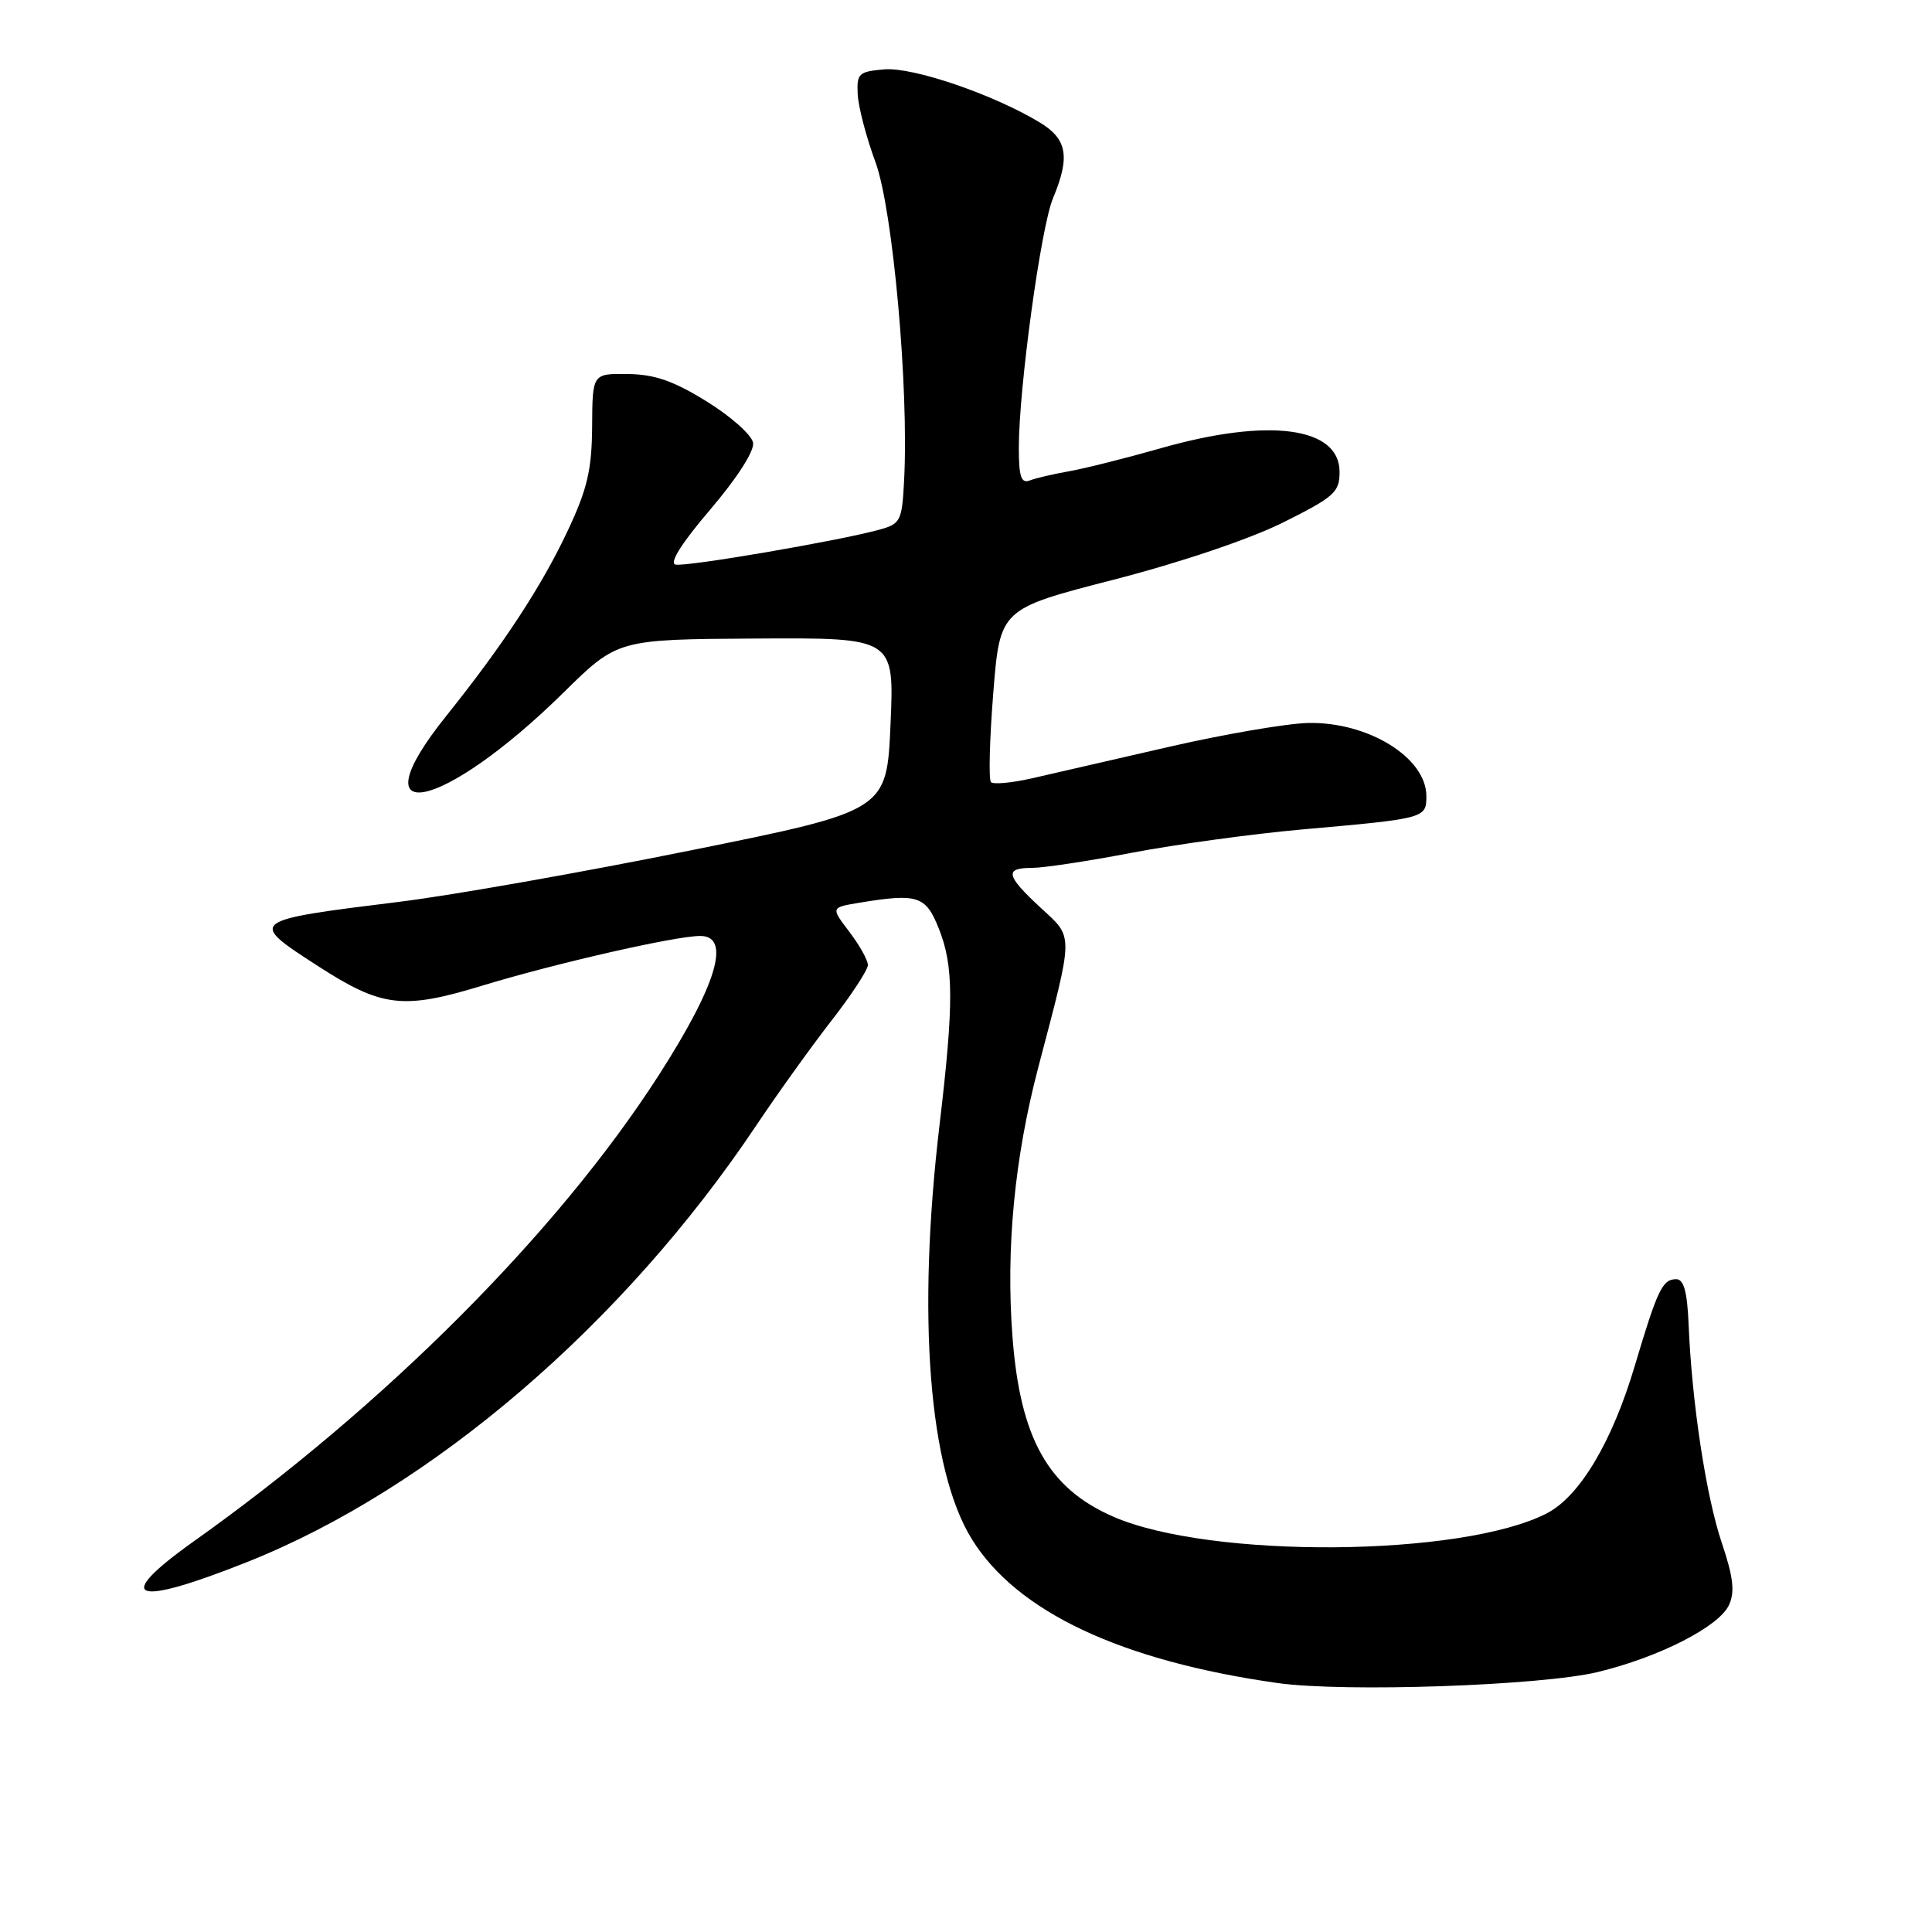 <?xml version="1.0" encoding="UTF-8" standalone="no"?>
<!DOCTYPE svg PUBLIC "-//W3C//DTD SVG 1.1//EN" "http://www.w3.org/Graphics/SVG/1.1/DTD/svg11.dtd" >
<svg xmlns="http://www.w3.org/2000/svg" xmlns:xlink="http://www.w3.org/1999/xlink" version="1.1" viewBox="0 0 256 256">
 <g >
 <path fill="currentColor"
d=" M 211.77 221.54 C 219.93 219.55 227.81 215.52 229.11 212.65 C 229.90 210.92 229.67 208.96 228.14 204.42 C 226.06 198.24 224.18 185.86 223.75 175.50 C 223.57 171.16 223.11 169.50 222.11 169.50 C 220.28 169.50 219.63 170.87 216.61 181.00 C 213.62 191.06 209.32 198.27 204.97 200.52 C 193.75 206.32 160.36 206.58 147.50 200.96 C 138.89 197.21 135.18 190.59 134.16 177.15 C 133.27 165.50 134.42 153.46 137.57 141.46 C 142.32 123.38 142.31 124.36 137.88 120.27 C 133.28 116.01 133.06 115.00 136.75 115.00 C 138.27 115.00 144.23 114.10 150.00 112.99 C 155.78 111.89 165.90 110.50 172.50 109.91 C 188.90 108.46 189.00 108.43 189.00 105.48 C 189.00 100.38 181.24 95.60 173.27 95.80 C 170.39 95.88 162.06 97.31 154.77 98.99 C 147.47 100.67 139.34 102.54 136.70 103.14 C 134.05 103.74 131.63 103.96 131.31 103.64 C 130.99 103.32 131.12 98.03 131.61 91.87 C 132.50 80.69 132.50 80.69 147.50 76.83 C 156.39 74.54 165.55 71.45 170.00 69.24 C 176.81 65.84 177.50 65.23 177.50 62.53 C 177.50 56.57 168.13 55.32 153.86 59.38 C 149.26 60.69 143.78 62.07 141.68 62.44 C 139.58 62.81 137.21 63.36 136.43 63.67 C 135.31 64.09 135.00 63.15 135.00 59.33 C 135.00 51.45 137.92 30.13 139.52 26.29 C 141.83 20.76 141.42 18.42 137.75 16.21 C 131.58 12.49 120.98 8.88 117.19 9.19 C 113.79 9.48 113.51 9.73 113.65 12.50 C 113.73 14.15 114.79 18.20 116.01 21.50 C 118.31 27.77 120.44 51.41 119.80 63.63 C 119.52 69.05 119.34 69.41 116.50 70.19 C 111.13 71.67 90.91 75.13 89.51 74.81 C 88.65 74.61 90.32 71.96 94.11 67.52 C 97.65 63.37 99.96 59.78 99.79 58.68 C 99.63 57.66 96.88 55.20 93.68 53.22 C 89.25 50.47 86.75 49.60 83.18 49.56 C 78.50 49.50 78.50 49.50 78.46 56.51 C 78.42 62.21 77.83 64.77 75.29 70.19 C 71.80 77.64 66.73 85.38 59.12 94.88 C 47.04 109.94 58.54 107.63 74.67 91.77 C 81.83 84.72 81.83 84.72 100.17 84.61 C 118.50 84.50 118.50 84.50 118.00 95.96 C 117.50 107.43 117.50 107.43 91.52 112.68 C 77.23 115.57 59.91 118.63 53.02 119.48 C 32.85 121.98 32.83 122.00 42.12 128.00 C 50.58 133.47 53.38 133.81 63.84 130.62 C 73.60 127.65 89.35 124.05 92.75 124.02 C 96.93 123.98 95.01 130.46 87.27 142.50 C 73.90 163.29 51.01 186.24 25.67 204.24 C 14.81 211.97 17.57 213.03 32.79 206.96 C 57.19 197.25 82.59 175.46 100.18 149.17 C 103.00 144.95 107.49 138.70 110.15 135.27 C 112.82 131.85 115.00 128.51 115.00 127.87 C 115.00 127.22 113.89 125.24 112.54 123.47 C 110.09 120.25 110.09 120.25 113.79 119.63 C 121.60 118.34 122.66 118.68 124.39 123.02 C 126.38 127.98 126.40 133.00 124.50 149.00 C 121.49 174.40 123.07 194.72 128.77 203.94 C 134.72 213.57 148.54 220.07 169.27 223.01 C 178.16 224.26 204.29 223.36 211.77 221.54 Z "/>
</g>
</svg>